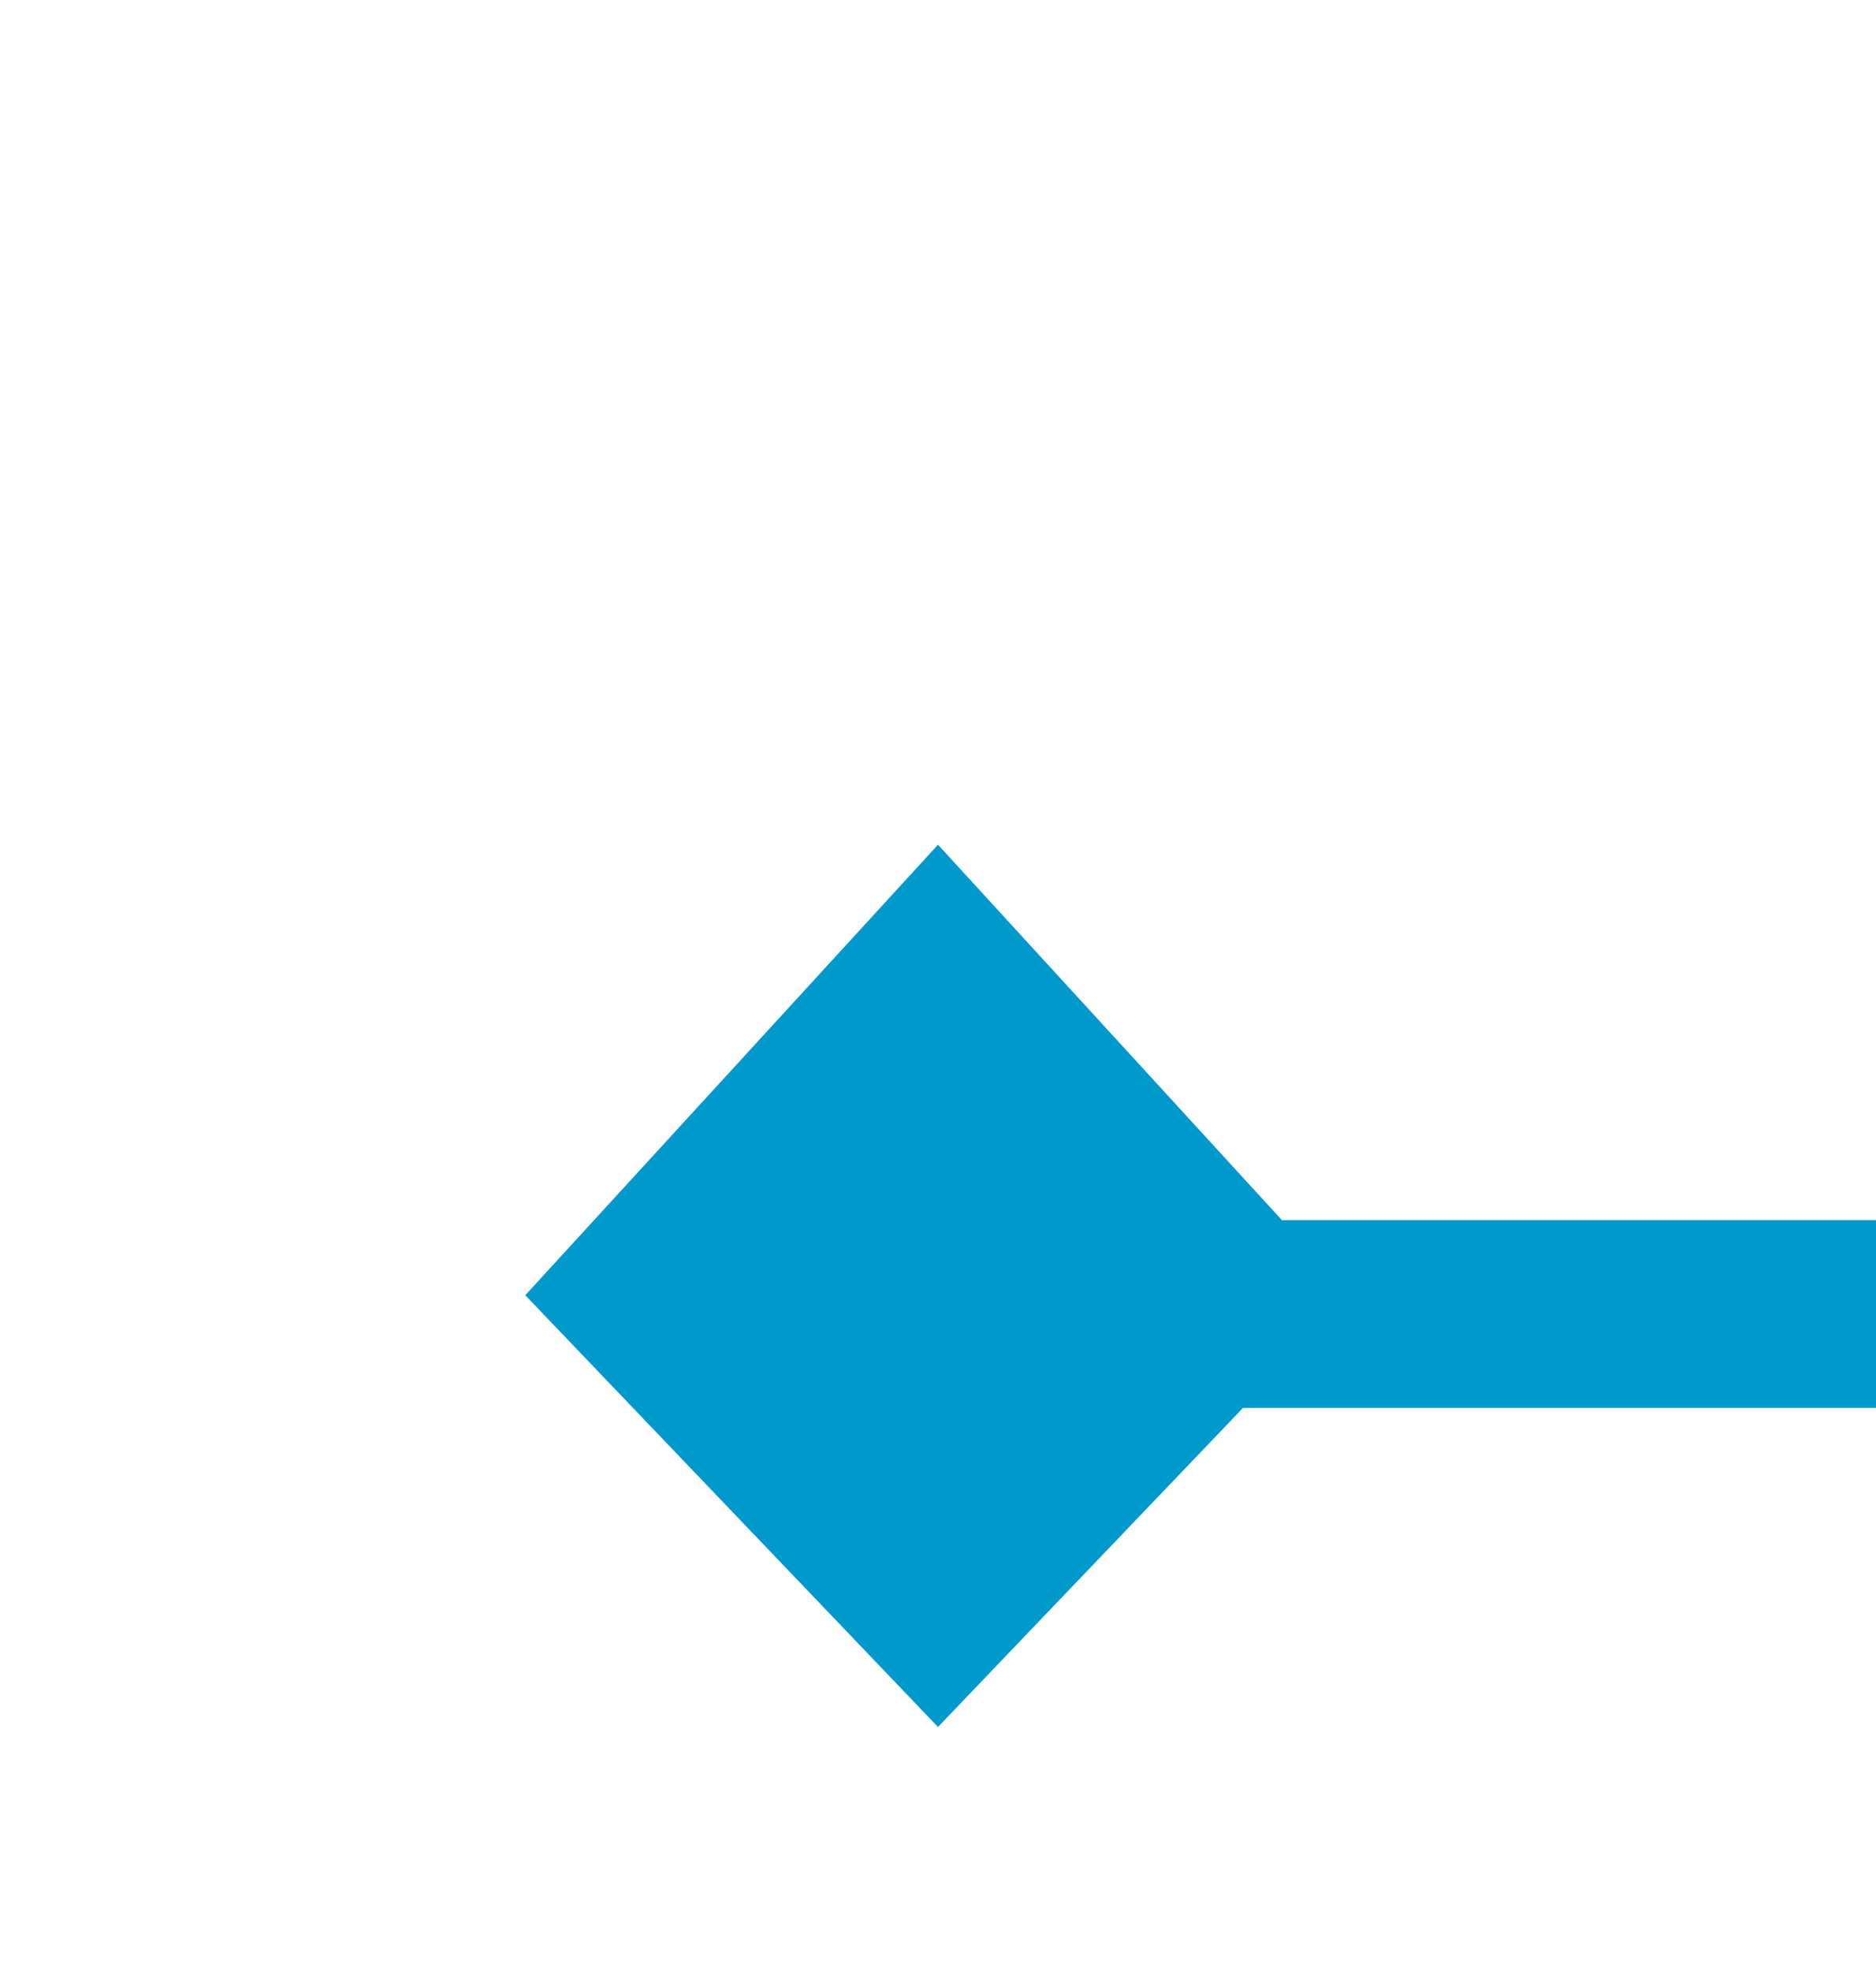 ﻿<?xml version="1.0" encoding="utf-8"?>
<svg version="1.1" xmlns:xlink="http://www.w3.org/1999/xlink" width="20px" height="21px" preserveAspectRatio="xMidYMin meet" viewBox="488 318  18 21" xmlns="http://www.w3.org/2000/svg">
  <path d="M 522 332  L 499.5 332  A 2.5 2.5 0 0 1 497 329.5 L 497 329  " stroke-width="2" stroke="#0099cc" fill="none" />
  <path d="M 501.4 331.8  L 497 327  L 492.6 331.8  L 497 336.4  L 501.4 331.8  Z " fill-rule="nonzero" fill="#0099cc" stroke="none" />
</svg>